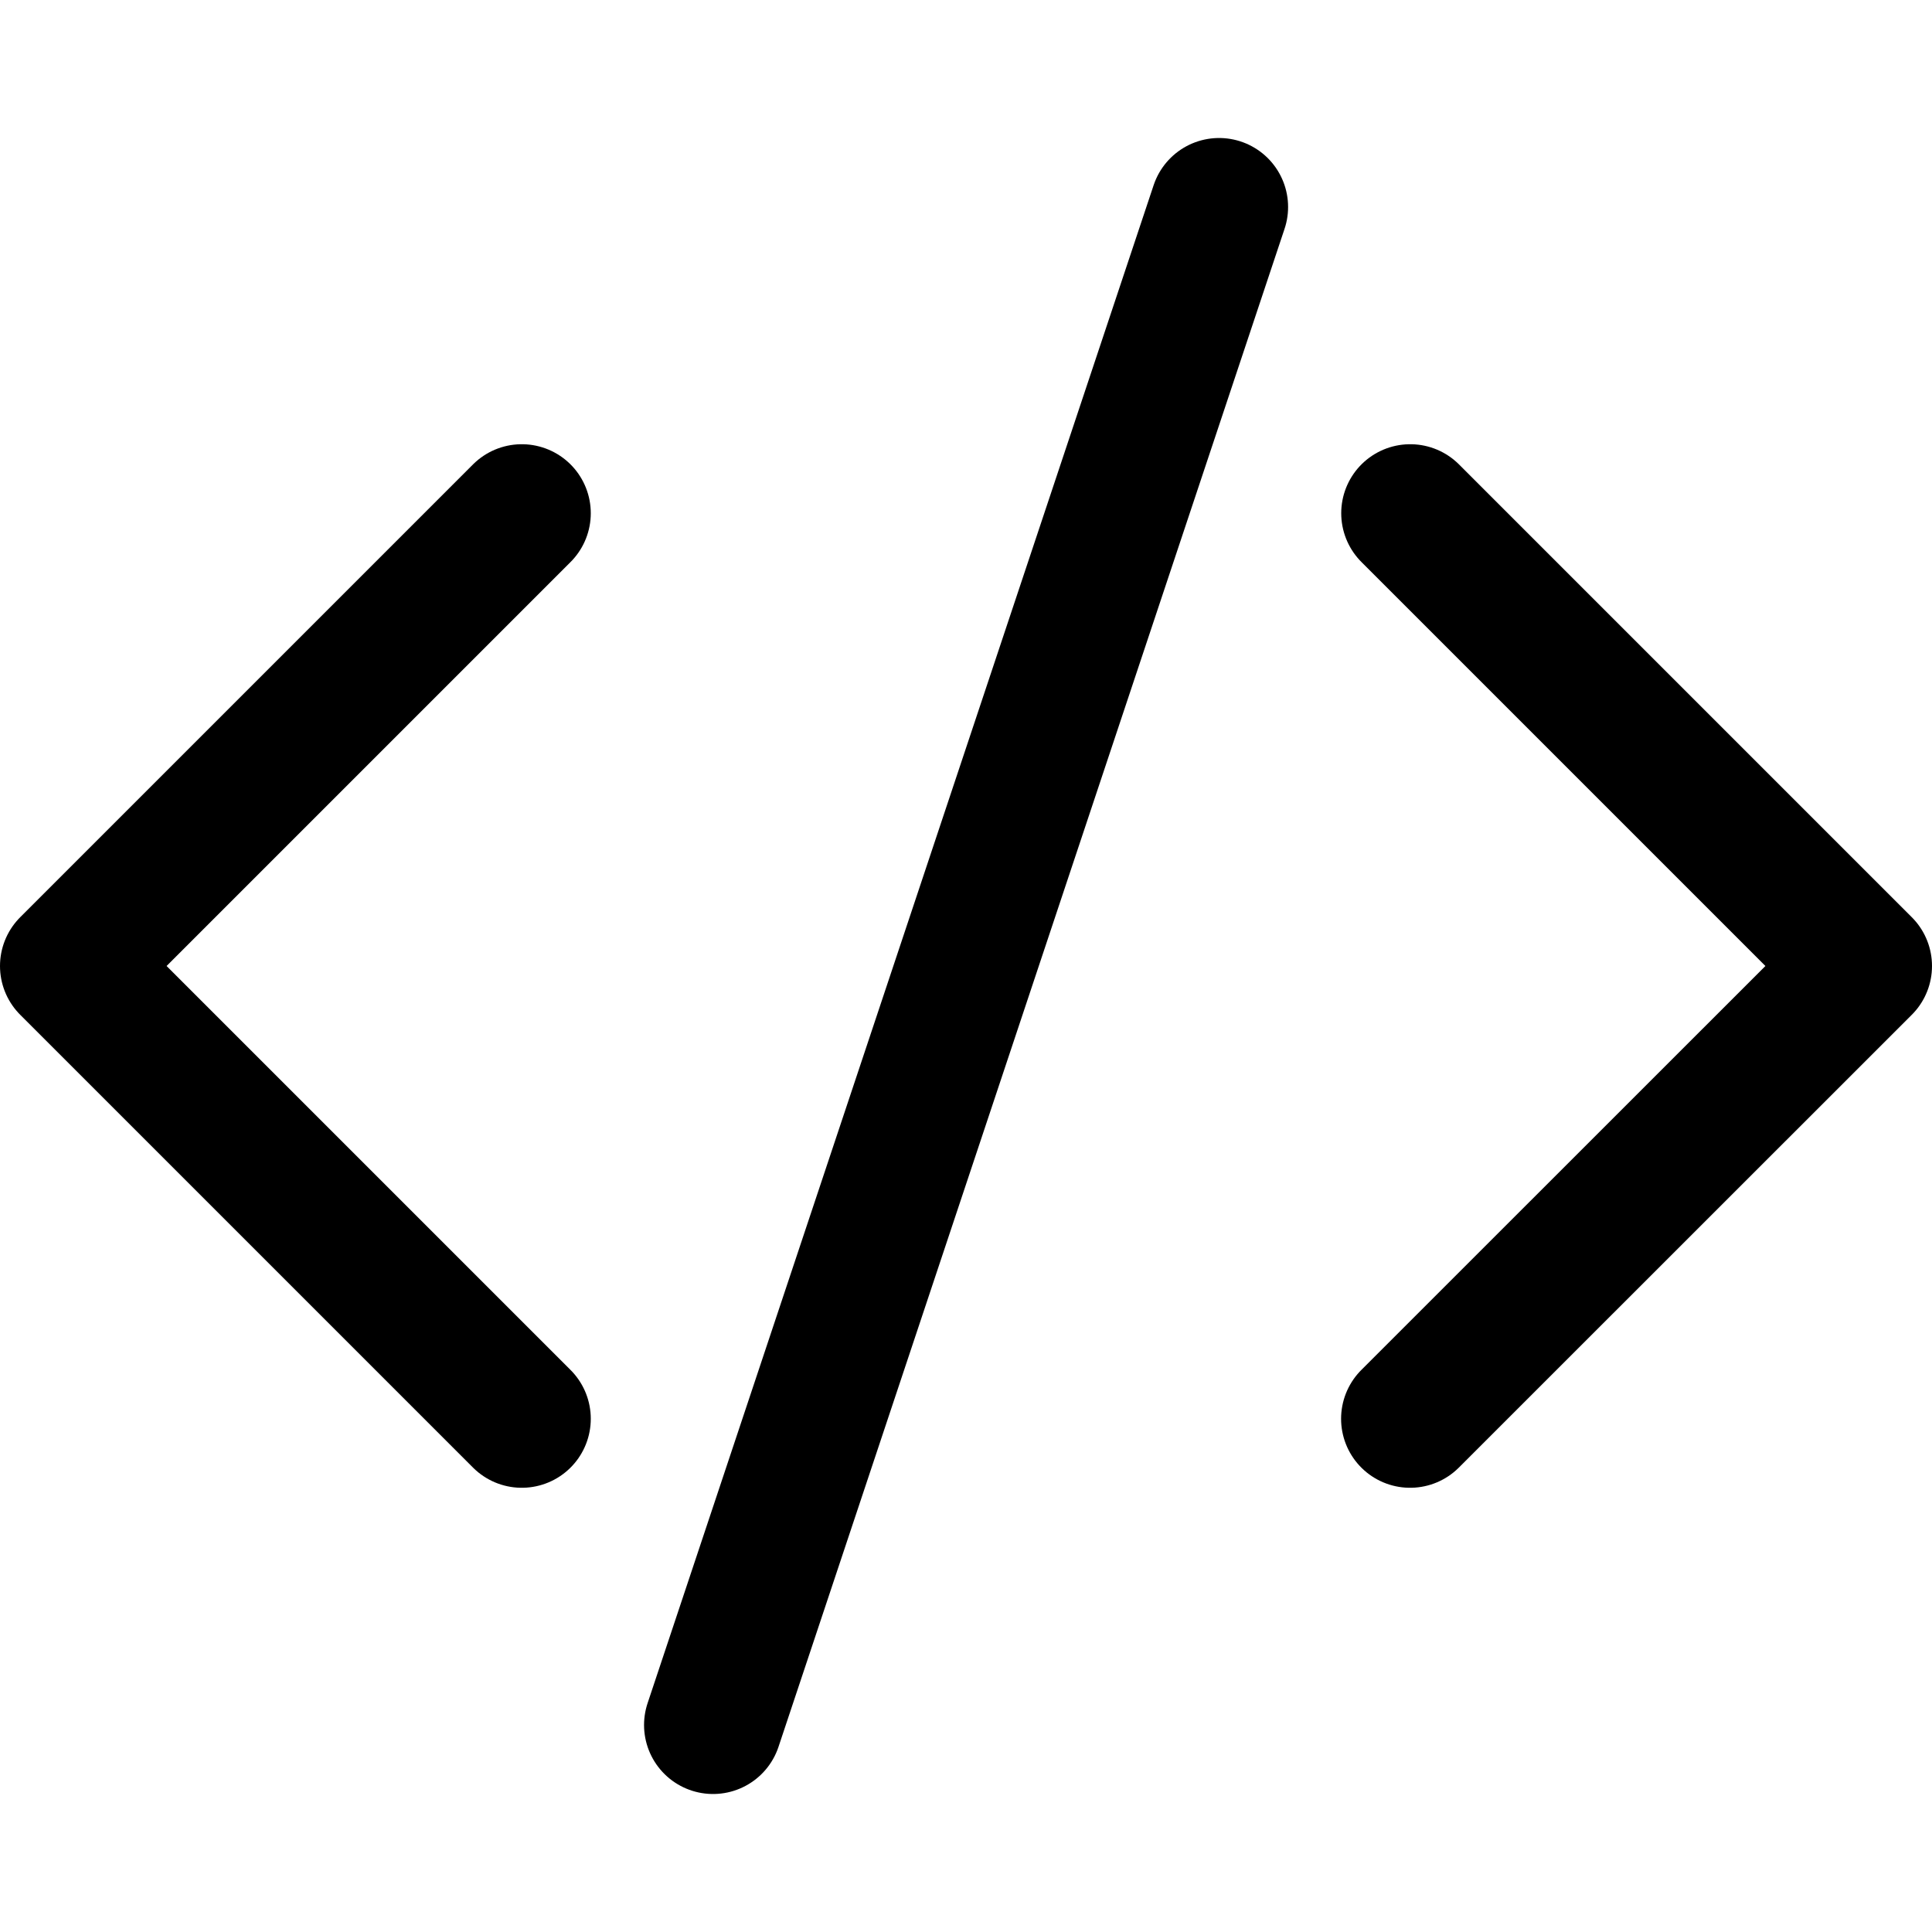 <svg xmlns="http://www.w3.org/2000/svg" fill="none" viewBox="0 0 14 14"><g id="code-bracket"><path id="Vector" stroke="#000000" stroke-linecap="round" stroke-linejoin="round" d="M3.781 10.281 0.5 7l3.281 -3.281" stroke-width="1"></path><path id="Vector_2" stroke="#000000" stroke-linecap="round" stroke-linejoin="round" d="M10.218 10.281 13.5 7l-3.281 -3.281" stroke-width="1"></path><path id="Vector 3643" stroke="#000000" stroke-linecap="round" stroke-linejoin="round" d="m5.167 12.5 3.667 -11" stroke-width="1"></path></g></svg>